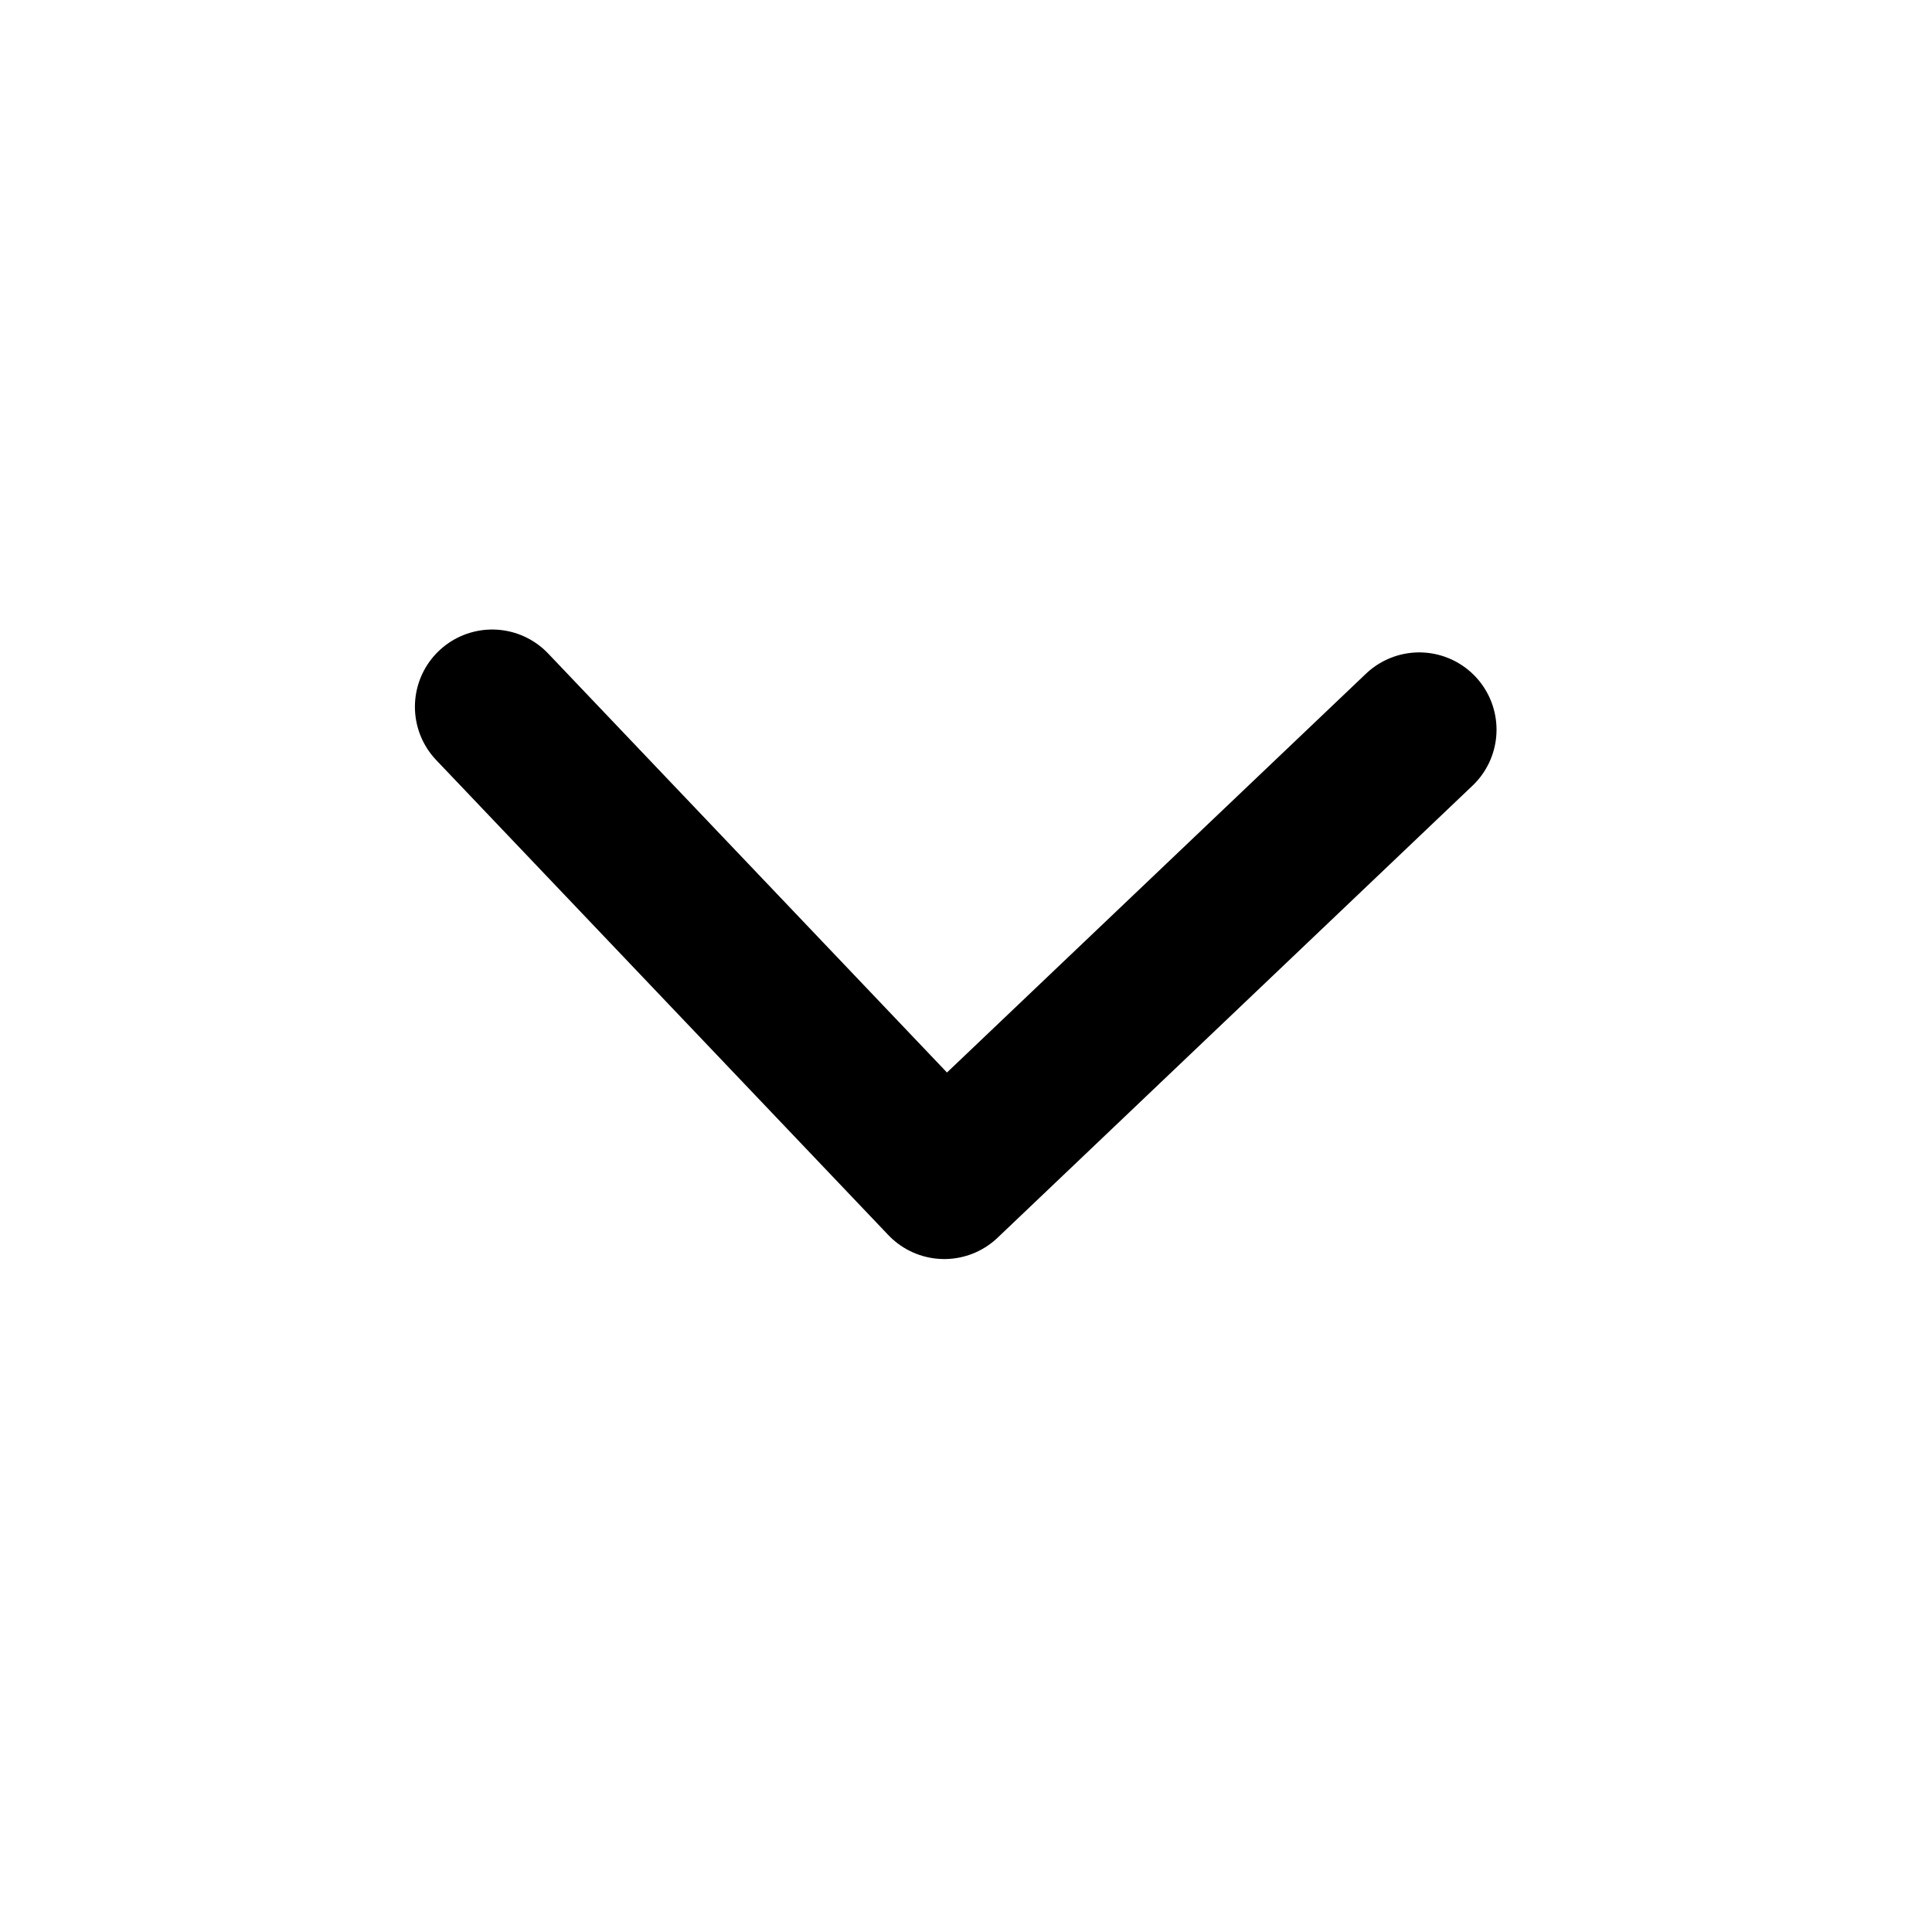<svg width="25" height="25" viewBox="0 0 25 25" fill="none" xmlns="http://www.w3.org/2000/svg">
<path d="M18.365 9.442L12.219 15.292L6.369 9.146" stroke="black" stroke-width="2" stroke-linecap="round" stroke-linejoin="round"/>
</svg>
